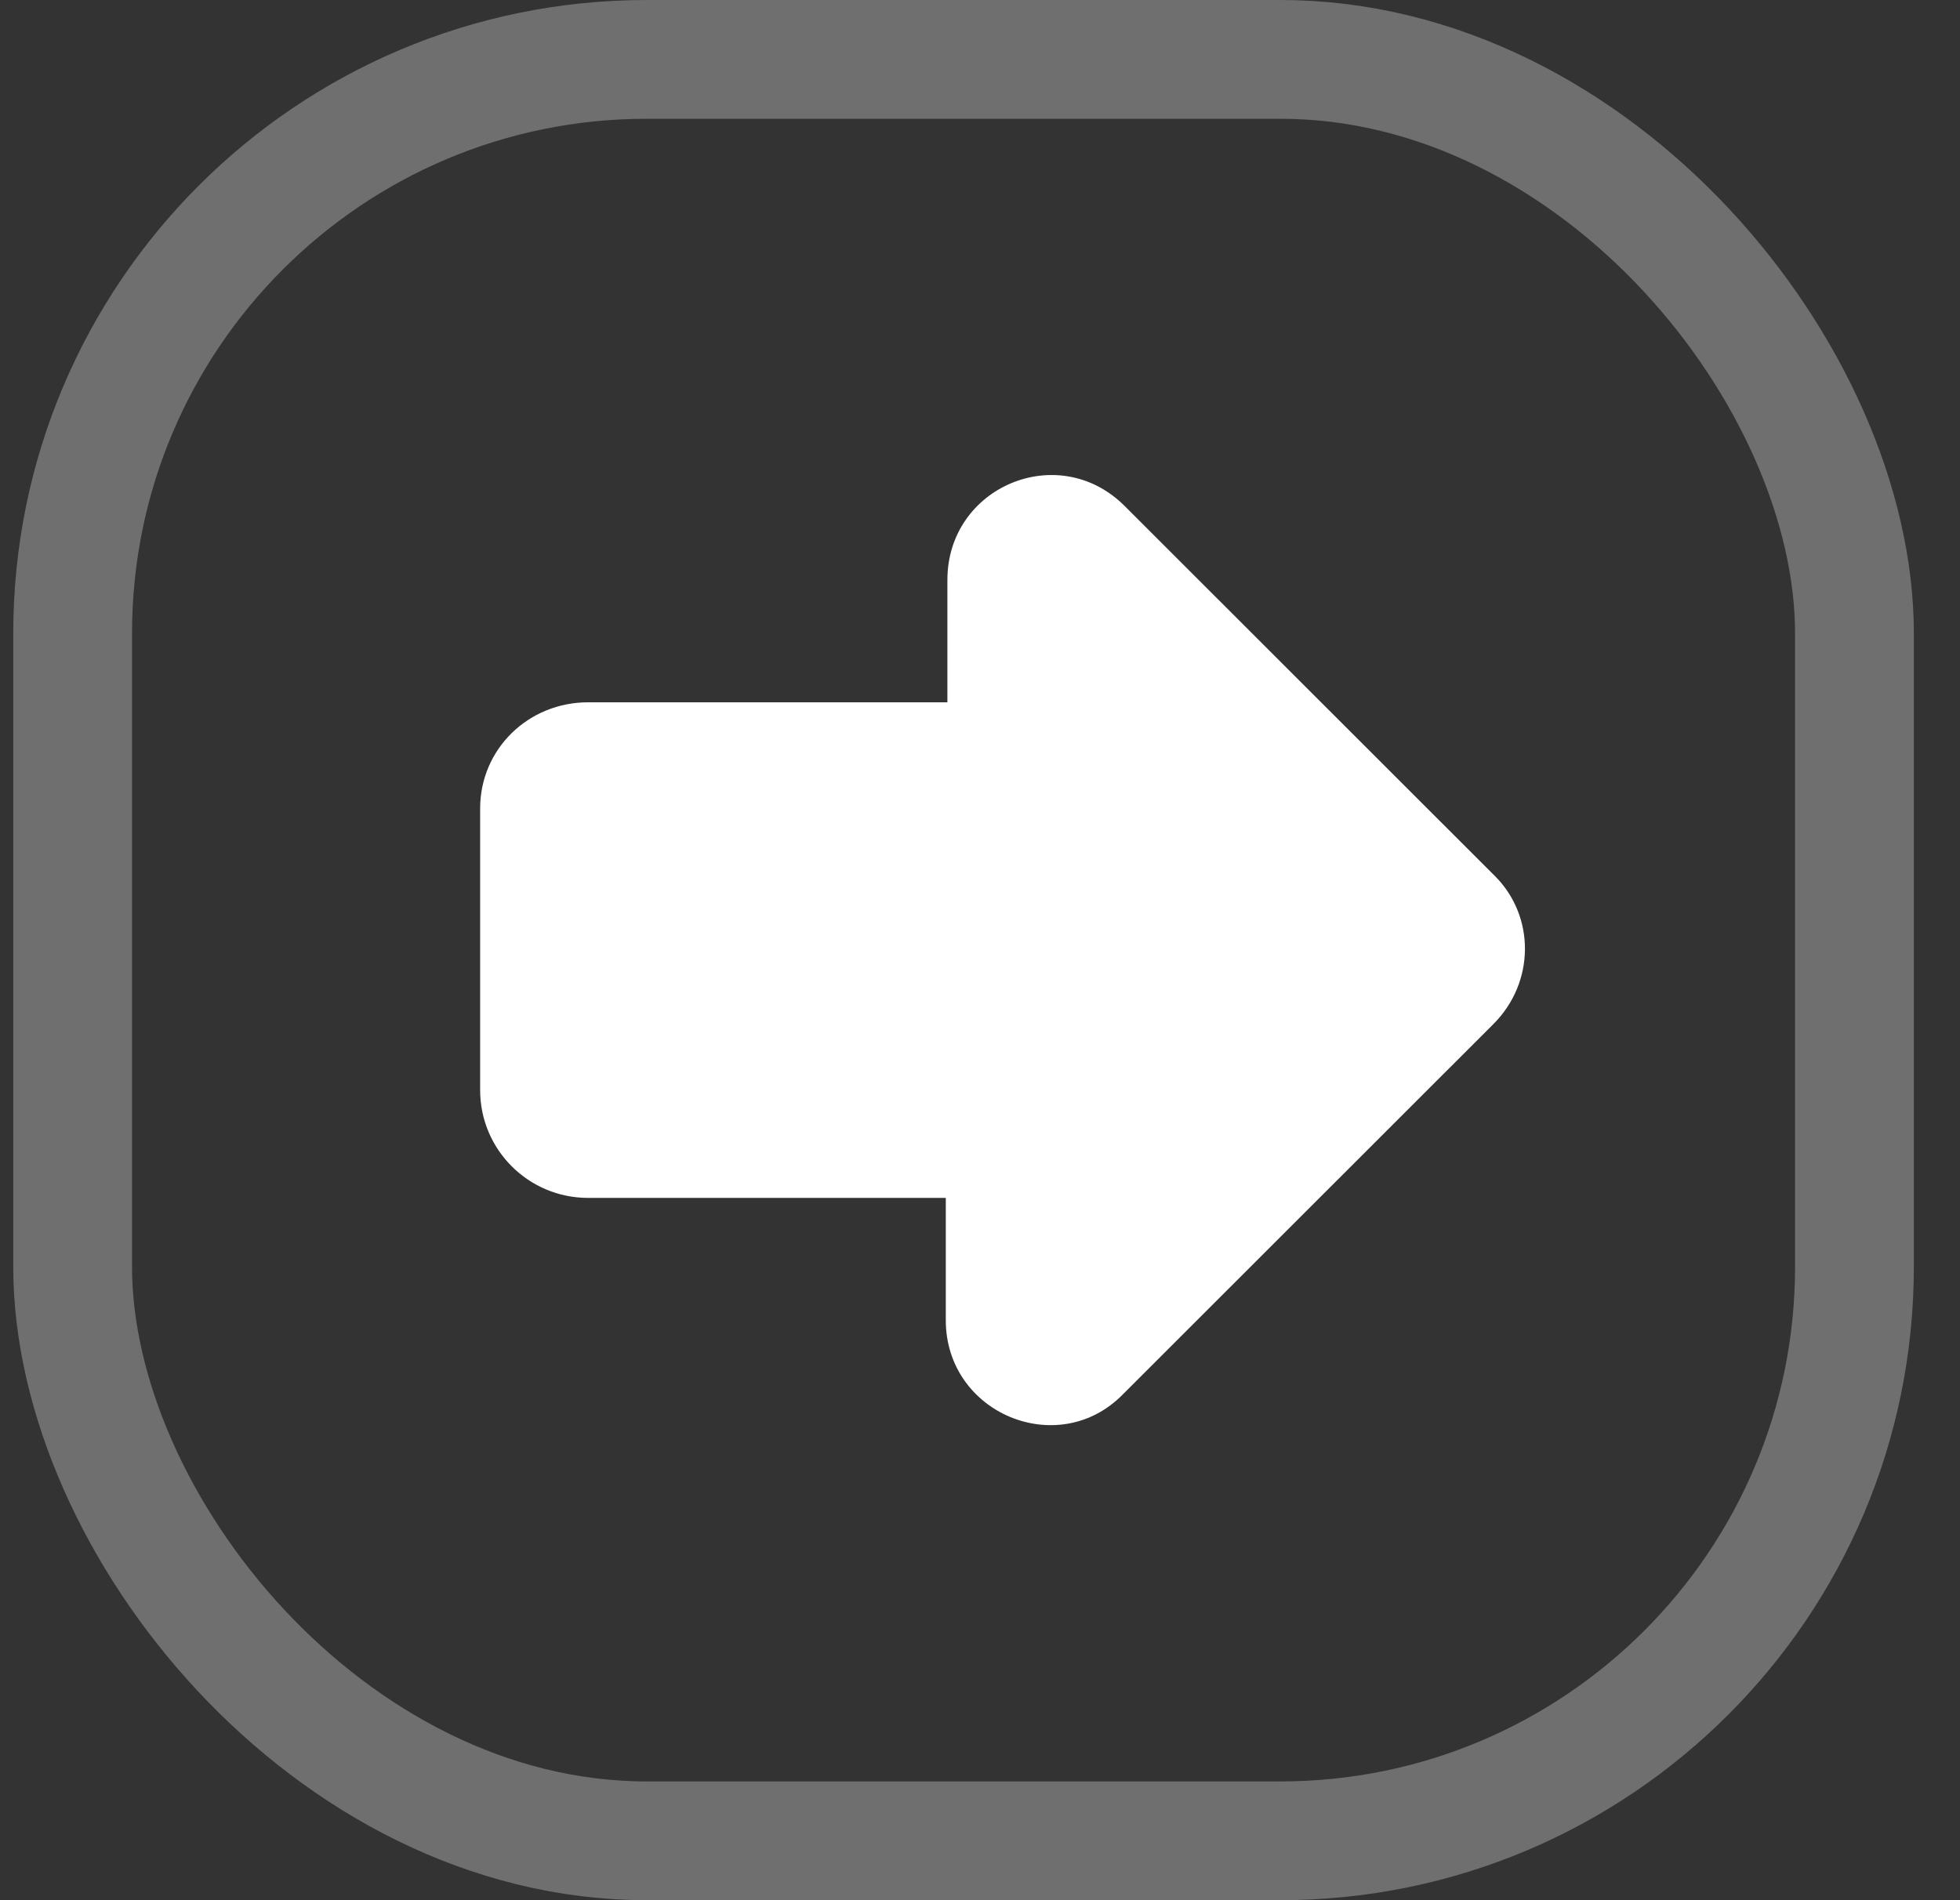 <svg width="33" height="32" viewBox="0 0 33 32" fill="none" xmlns="http://www.w3.org/2000/svg">
<rect x="0" y="0" width="33" height="32" fill="#333333" stroke="none"/>
<rect x="1.223" y="1" width="30" height="30" rx="9.667" stroke="#FCFCFC" stroke-opacity="0.3" stroke-width="2"/>
<path d="M25.17 14.753L18.934 8.52C17.822 7.409 15.951 8.195 15.951 9.767V11.827C15.897 11.827 15.87 11.827 15.816 11.827H9.901C8.897 11.827 8.084 12.613 8.084 13.615V18.358C8.084 19.36 8.897 20.173 9.901 20.173H15.789C15.843 20.173 15.87 20.173 15.924 20.173V22.233C15.924 23.805 17.822 24.591 18.907 23.48L25.143 17.247C25.848 16.542 25.848 15.431 25.17 14.753Z" fill="white"/>
</svg>
